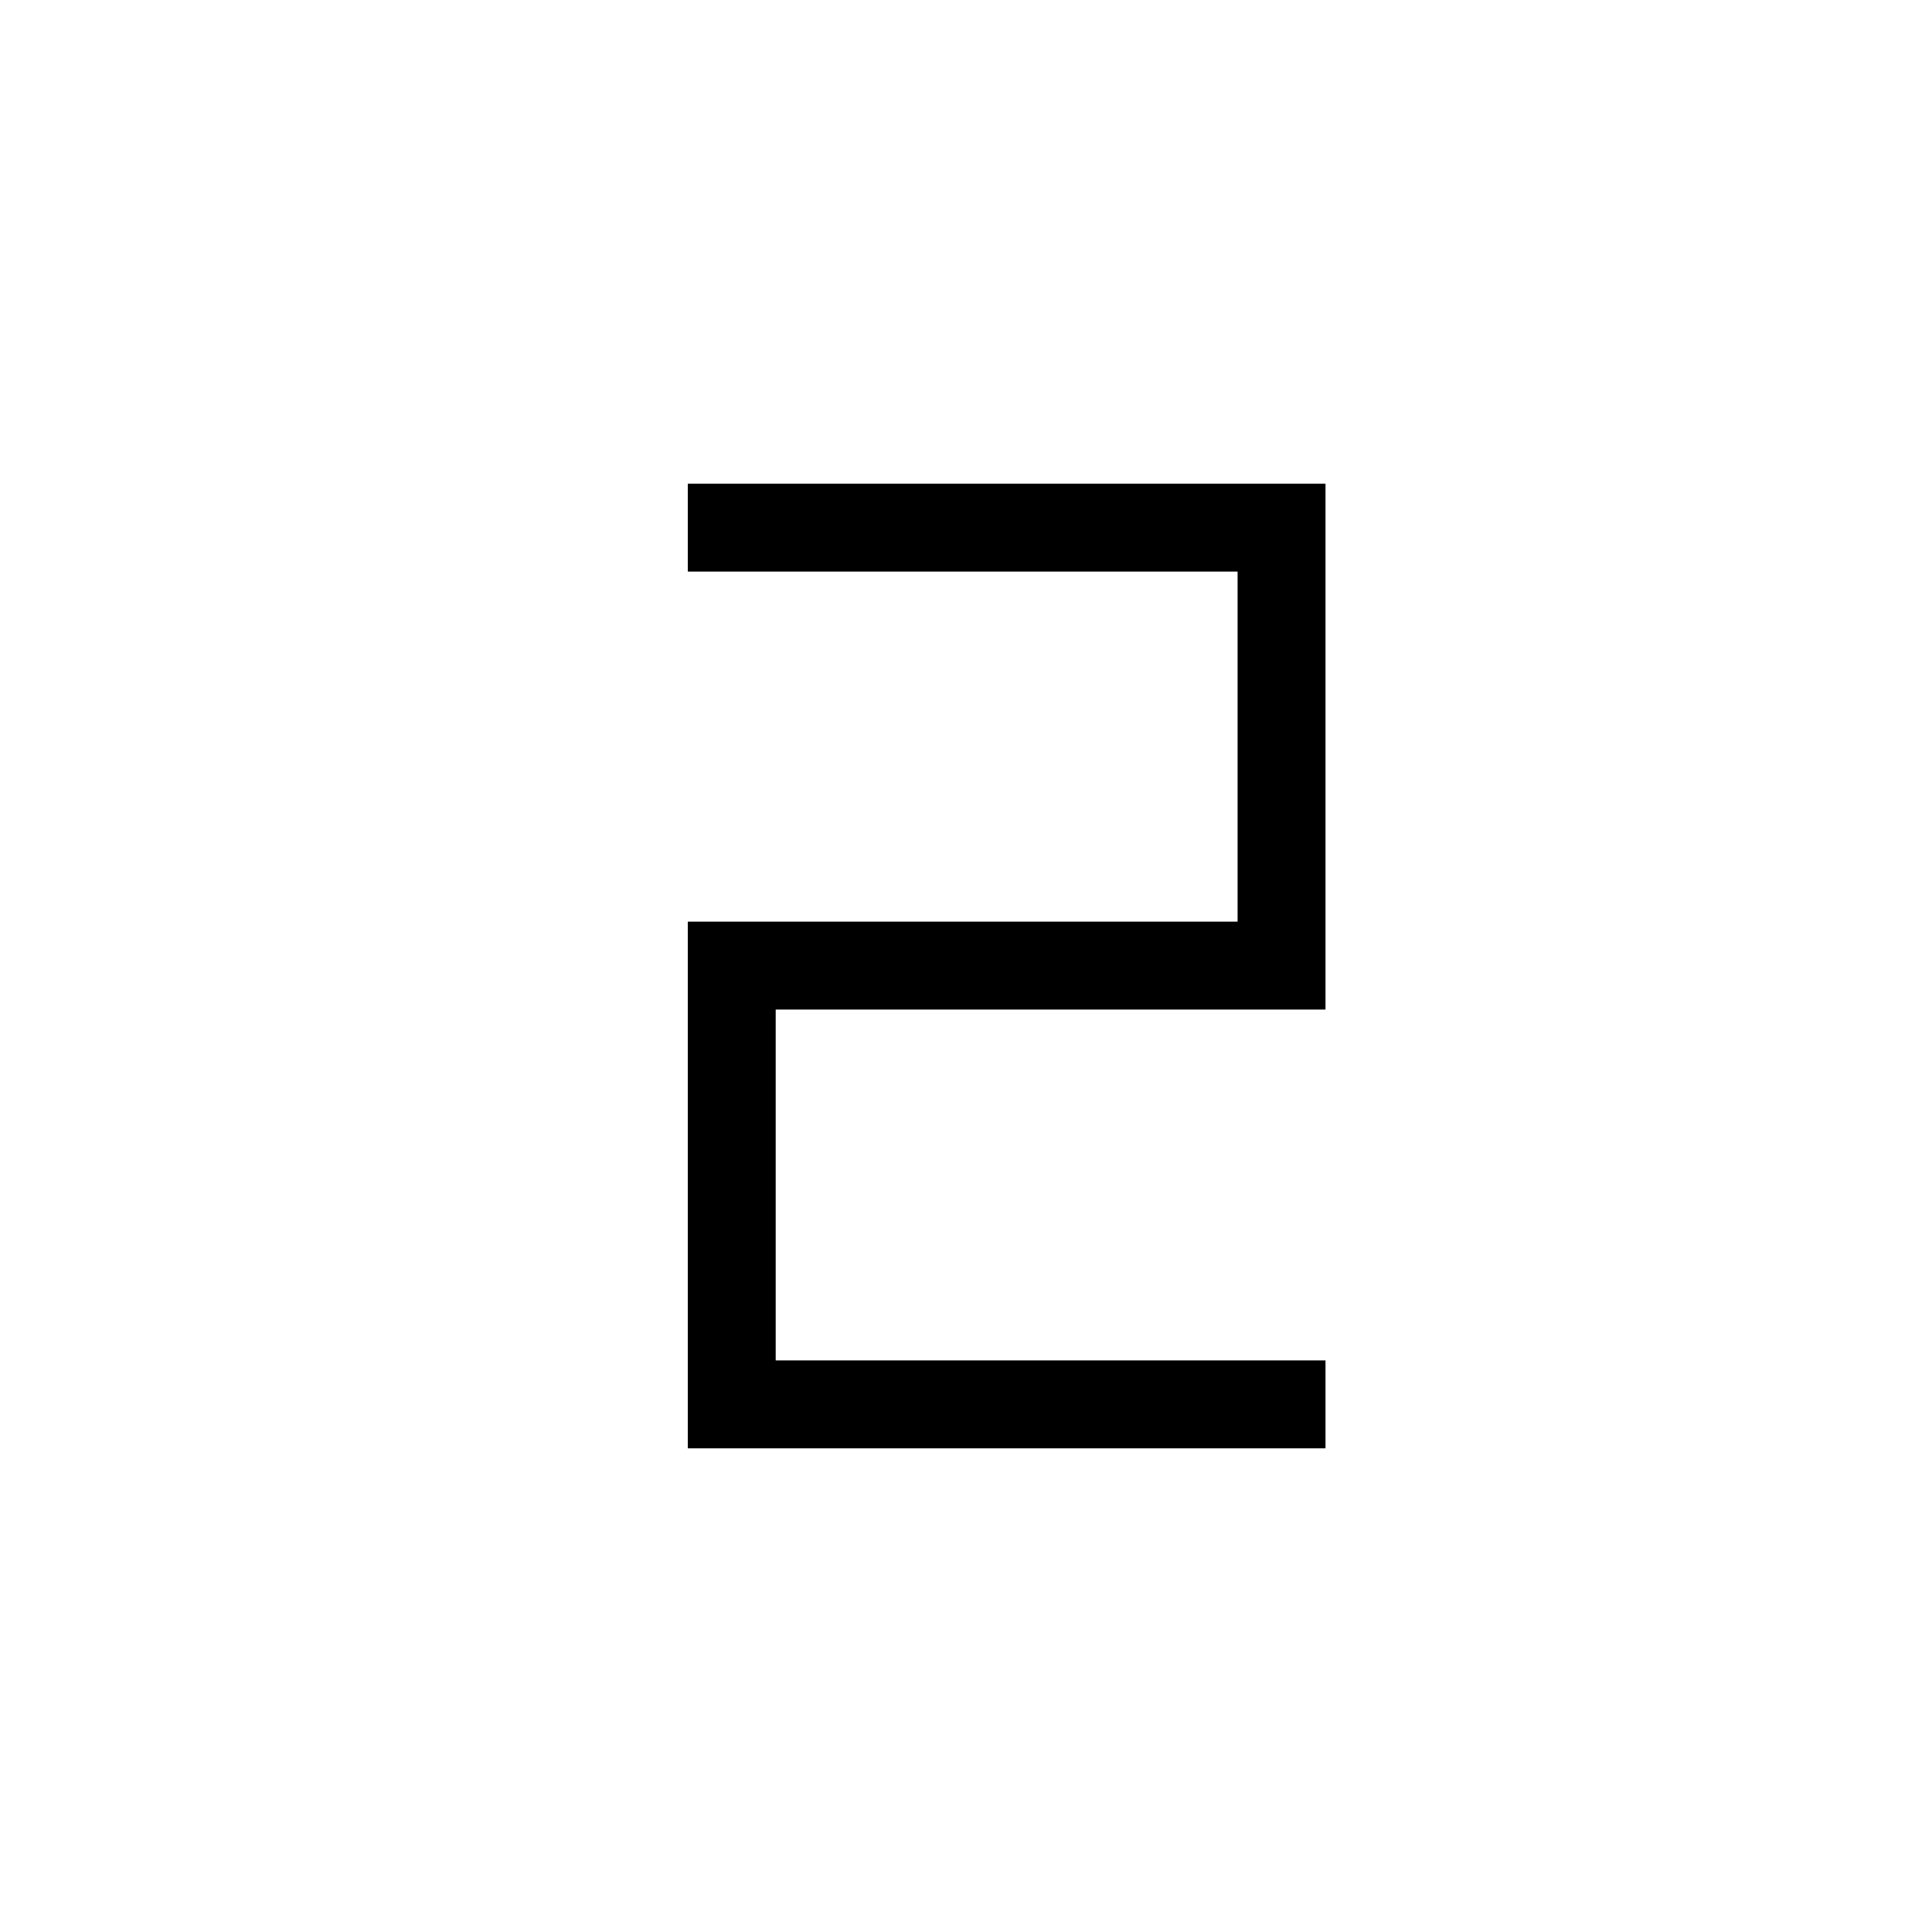 <svg xmlns="http://www.w3.org/2000/svg" height="24" viewBox="0 -960 960 960" width="24"><path d="M341.73-240.31v-261.73h273.23V-676H341.73v-43.69h316.92v261.34H385.42V-284h273.23v43.69H341.73Z"/></svg>